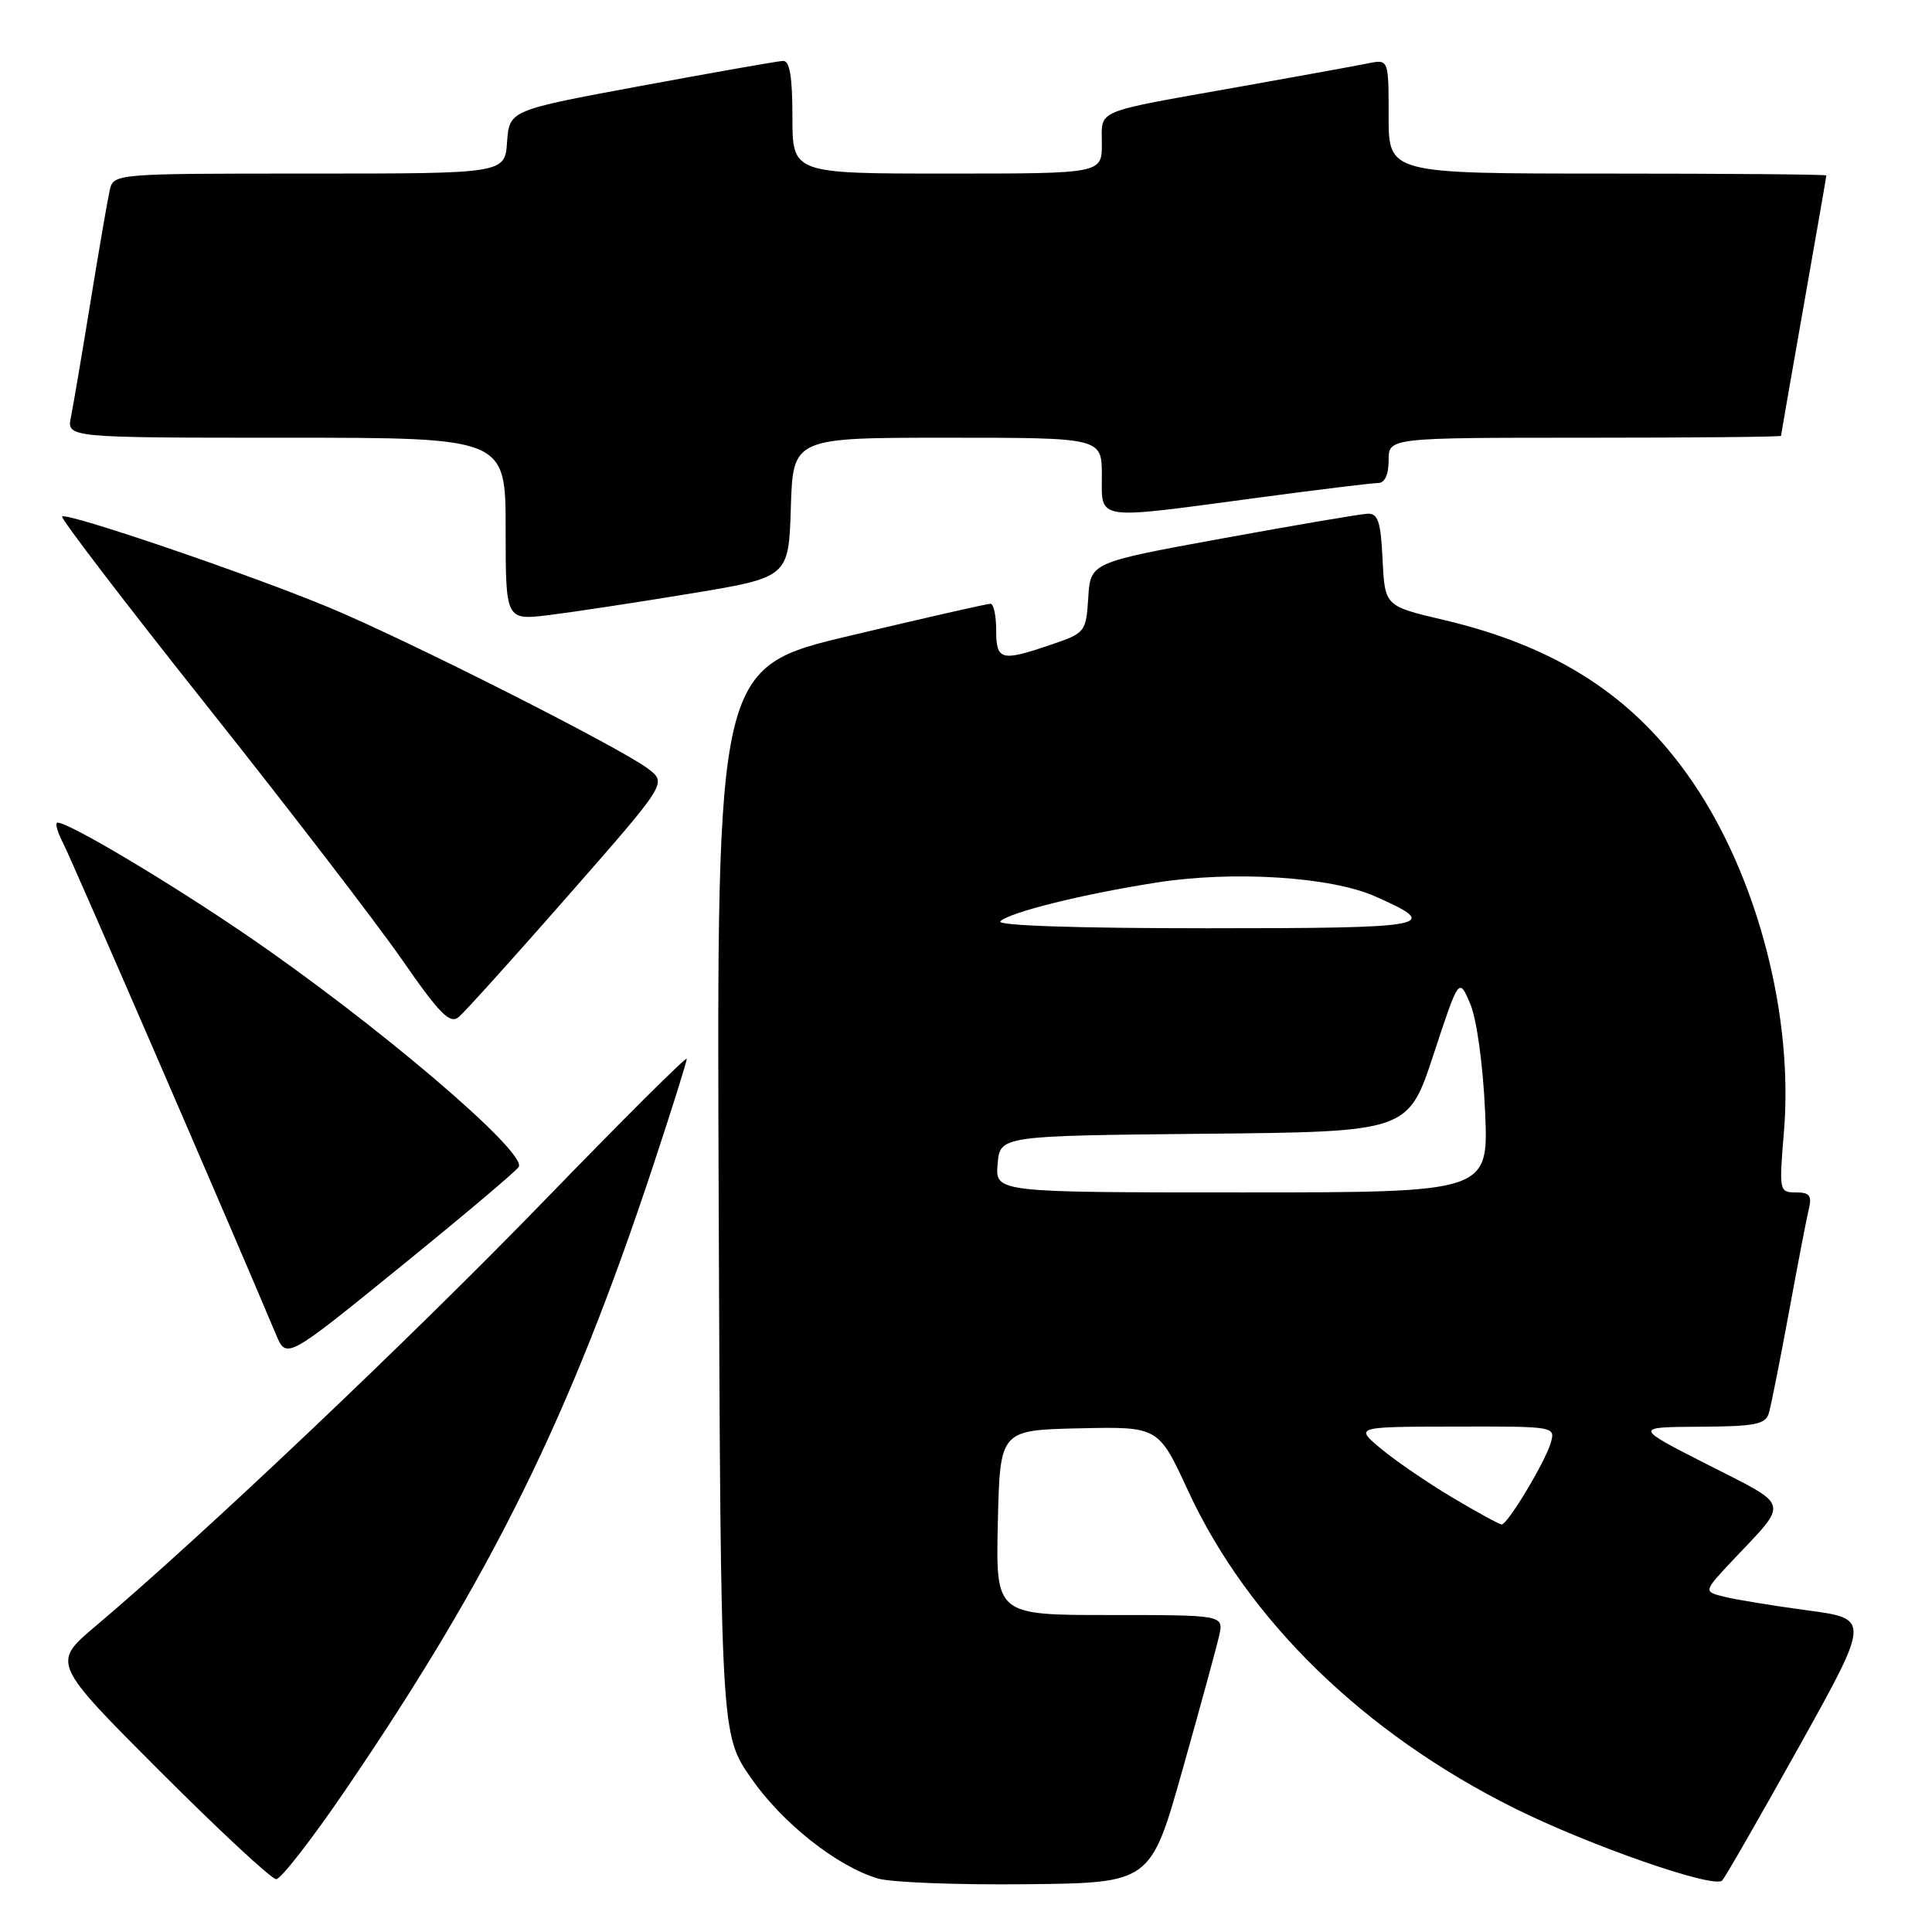 <?xml version="1.0" encoding="UTF-8" standalone="no"?>
<!DOCTYPE svg PUBLIC "-//W3C//DTD SVG 1.1//EN" "http://www.w3.org/Graphics/SVG/1.1/DTD/svg11.dtd" >
<svg xmlns="http://www.w3.org/2000/svg" xmlns:xlink="http://www.w3.org/1999/xlink" version="1.1" viewBox="0 0 256 256">
 <g >
 <path fill="currentColor"
d=" M 156.69 234.50 C 159.02 226.25 161.20 218.26 161.54 216.75 C 162.16 214.00 162.16 214.00 147.05 214.00 C 131.94 214.00 131.94 214.00 132.22 201.75 C 132.50 189.50 132.50 189.50 143.00 189.26 C 153.50 189.03 153.50 189.03 157.41 197.50 C 165.34 214.69 180.75 229.68 200.67 239.60 C 210.60 244.54 227.08 250.28 228.19 249.18 C 228.57 248.81 233.14 240.85 238.35 231.50 C 247.82 214.50 247.82 214.50 239.50 213.38 C 234.93 212.77 229.95 211.95 228.44 211.57 C 225.70 210.89 225.70 210.89 229.65 206.69 C 237.10 198.80 237.34 199.70 226.33 194.10 C 216.50 189.10 216.50 189.10 225.18 189.05 C 232.56 189.01 233.94 188.74 234.38 187.25 C 234.67 186.29 235.85 180.32 237.02 174.00 C 238.18 167.68 239.37 161.49 239.67 160.25 C 240.11 158.42 239.79 158.00 237.96 158.00 C 235.76 158.00 235.73 157.83 236.38 149.97 C 237.66 134.64 232.90 116.32 224.37 103.75 C 216.66 92.39 206.42 85.70 191.28 82.14 C 183.50 80.31 183.50 80.31 183.20 74.15 C 182.96 69.11 182.60 68.01 181.20 68.07 C 180.27 68.11 171.62 69.58 162.00 71.34 C 144.50 74.53 144.50 74.53 144.20 79.19 C 143.90 83.76 143.81 83.88 139.27 85.42 C 132.63 87.69 132.00 87.52 132.00 83.50 C 132.00 81.58 131.66 80.00 131.25 80.00 C 130.84 79.99 122.50 81.89 112.73 84.21 C 94.96 88.42 94.96 88.42 95.23 159.12 C 95.50 229.81 95.50 229.81 99.50 235.58 C 103.65 241.57 110.93 247.33 116.36 248.92 C 118.09 249.43 126.92 249.77 135.98 249.67 C 152.46 249.50 152.46 249.50 156.69 234.50 Z  M 45.73 237.25 C 65.21 208.68 75.60 187.59 86.62 154.24 C 89.03 146.95 91.00 140.68 91.00 140.30 C 91.00 139.91 82.48 148.40 72.07 159.14 C 54.62 177.15 26.72 203.61 12.69 215.45 C 6.87 220.35 6.87 220.35 21.17 234.67 C 29.04 242.55 35.98 249.00 36.60 249.00 C 37.21 249.00 41.33 243.71 45.73 237.25 Z  M 68.73 154.63 C 69.91 152.71 49.77 135.57 32.50 123.79 C 22.15 116.74 9.14 109.00 7.63 109.00 C 7.25 109.00 7.60 110.25 8.39 111.78 C 9.55 114.02 31.07 163.70 36.56 176.81 C 37.95 180.12 37.95 180.12 53.02 167.88 C 61.32 161.15 68.38 155.19 68.73 154.63 Z  M 75.28 118.68 C 88.35 103.78 88.35 103.78 85.93 101.90 C 82.34 99.14 53.89 84.75 43.50 80.45 C 32.77 76.00 8.82 67.85 8.23 68.44 C 8.00 68.67 16.69 80.03 27.54 93.68 C 38.39 107.33 49.98 122.42 53.31 127.22 C 58.28 134.39 59.62 135.73 60.79 134.76 C 61.57 134.11 68.09 126.88 75.28 118.68 Z  M 91.50 78.65 C 104.50 76.50 104.50 76.50 104.79 67.25 C 105.08 58.00 105.08 58.00 125.54 58.00 C 146.00 58.00 146.00 58.00 146.00 63.00 C 146.00 69.03 144.91 68.87 166.36 65.99 C 174.53 64.90 181.84 64.00 182.61 64.00 C 183.49 64.00 184.00 62.90 184.00 61.00 C 184.00 58.00 184.00 58.00 210.00 58.00 C 224.30 58.00 236.00 57.89 236.00 57.75 C 236.00 57.61 237.35 49.85 239.00 40.50 C 240.65 31.15 242.00 23.39 242.00 23.25 C 242.00 23.11 228.95 23.00 213.00 23.00 C 184.00 23.00 184.00 23.00 184.00 15.42 C 184.00 7.84 184.00 7.84 181.25 8.40 C 179.74 8.71 171.97 10.12 164.00 11.54 C 144.71 14.97 146.00 14.43 146.00 19.07 C 146.00 23.00 146.00 23.00 125.50 23.00 C 105.00 23.00 105.00 23.00 105.00 15.50 C 105.00 10.13 104.64 8.02 103.75 8.07 C 103.06 8.10 94.62 9.59 85.00 11.37 C 67.50 14.61 67.50 14.61 67.19 18.81 C 66.89 23.00 66.89 23.00 40.96 23.00 C 15.04 23.00 15.04 23.00 14.53 25.25 C 14.25 26.49 13.11 33.12 11.99 40.00 C 10.87 46.88 9.71 53.74 9.40 55.25 C 8.84 58.00 8.84 58.00 37.92 58.00 C 67.00 58.00 67.00 58.00 67.00 70.10 C 67.00 82.20 67.00 82.20 72.75 81.50 C 75.91 81.11 84.35 79.83 91.50 78.65 Z  M 192.48 198.45 C 189.19 196.49 184.93 193.58 183.00 191.97 C 179.50 189.05 179.50 189.05 192.82 189.03 C 206.13 189.00 206.13 189.00 205.46 191.25 C 204.68 193.84 199.76 202.00 198.98 202.00 C 198.69 202.00 195.76 200.40 192.48 198.45 Z  M 132.19 154.25 C 132.50 150.50 132.50 150.50 159.54 150.23 C 186.58 149.97 186.58 149.97 189.95 139.73 C 193.32 129.50 193.32 129.50 194.81 133.00 C 195.67 135.02 196.50 141.04 196.78 147.25 C 197.26 158.00 197.26 158.00 164.57 158.00 C 131.88 158.00 131.88 158.00 132.19 154.25 Z  M 132.55 122.08 C 133.79 120.87 143.49 118.47 153.27 116.94 C 163.40 115.35 176.33 116.17 182.20 118.77 C 191.17 122.73 189.77 123.00 159.86 123.00 C 142.58 123.00 131.97 122.64 132.55 122.08 Z "/>
</g>
</svg>